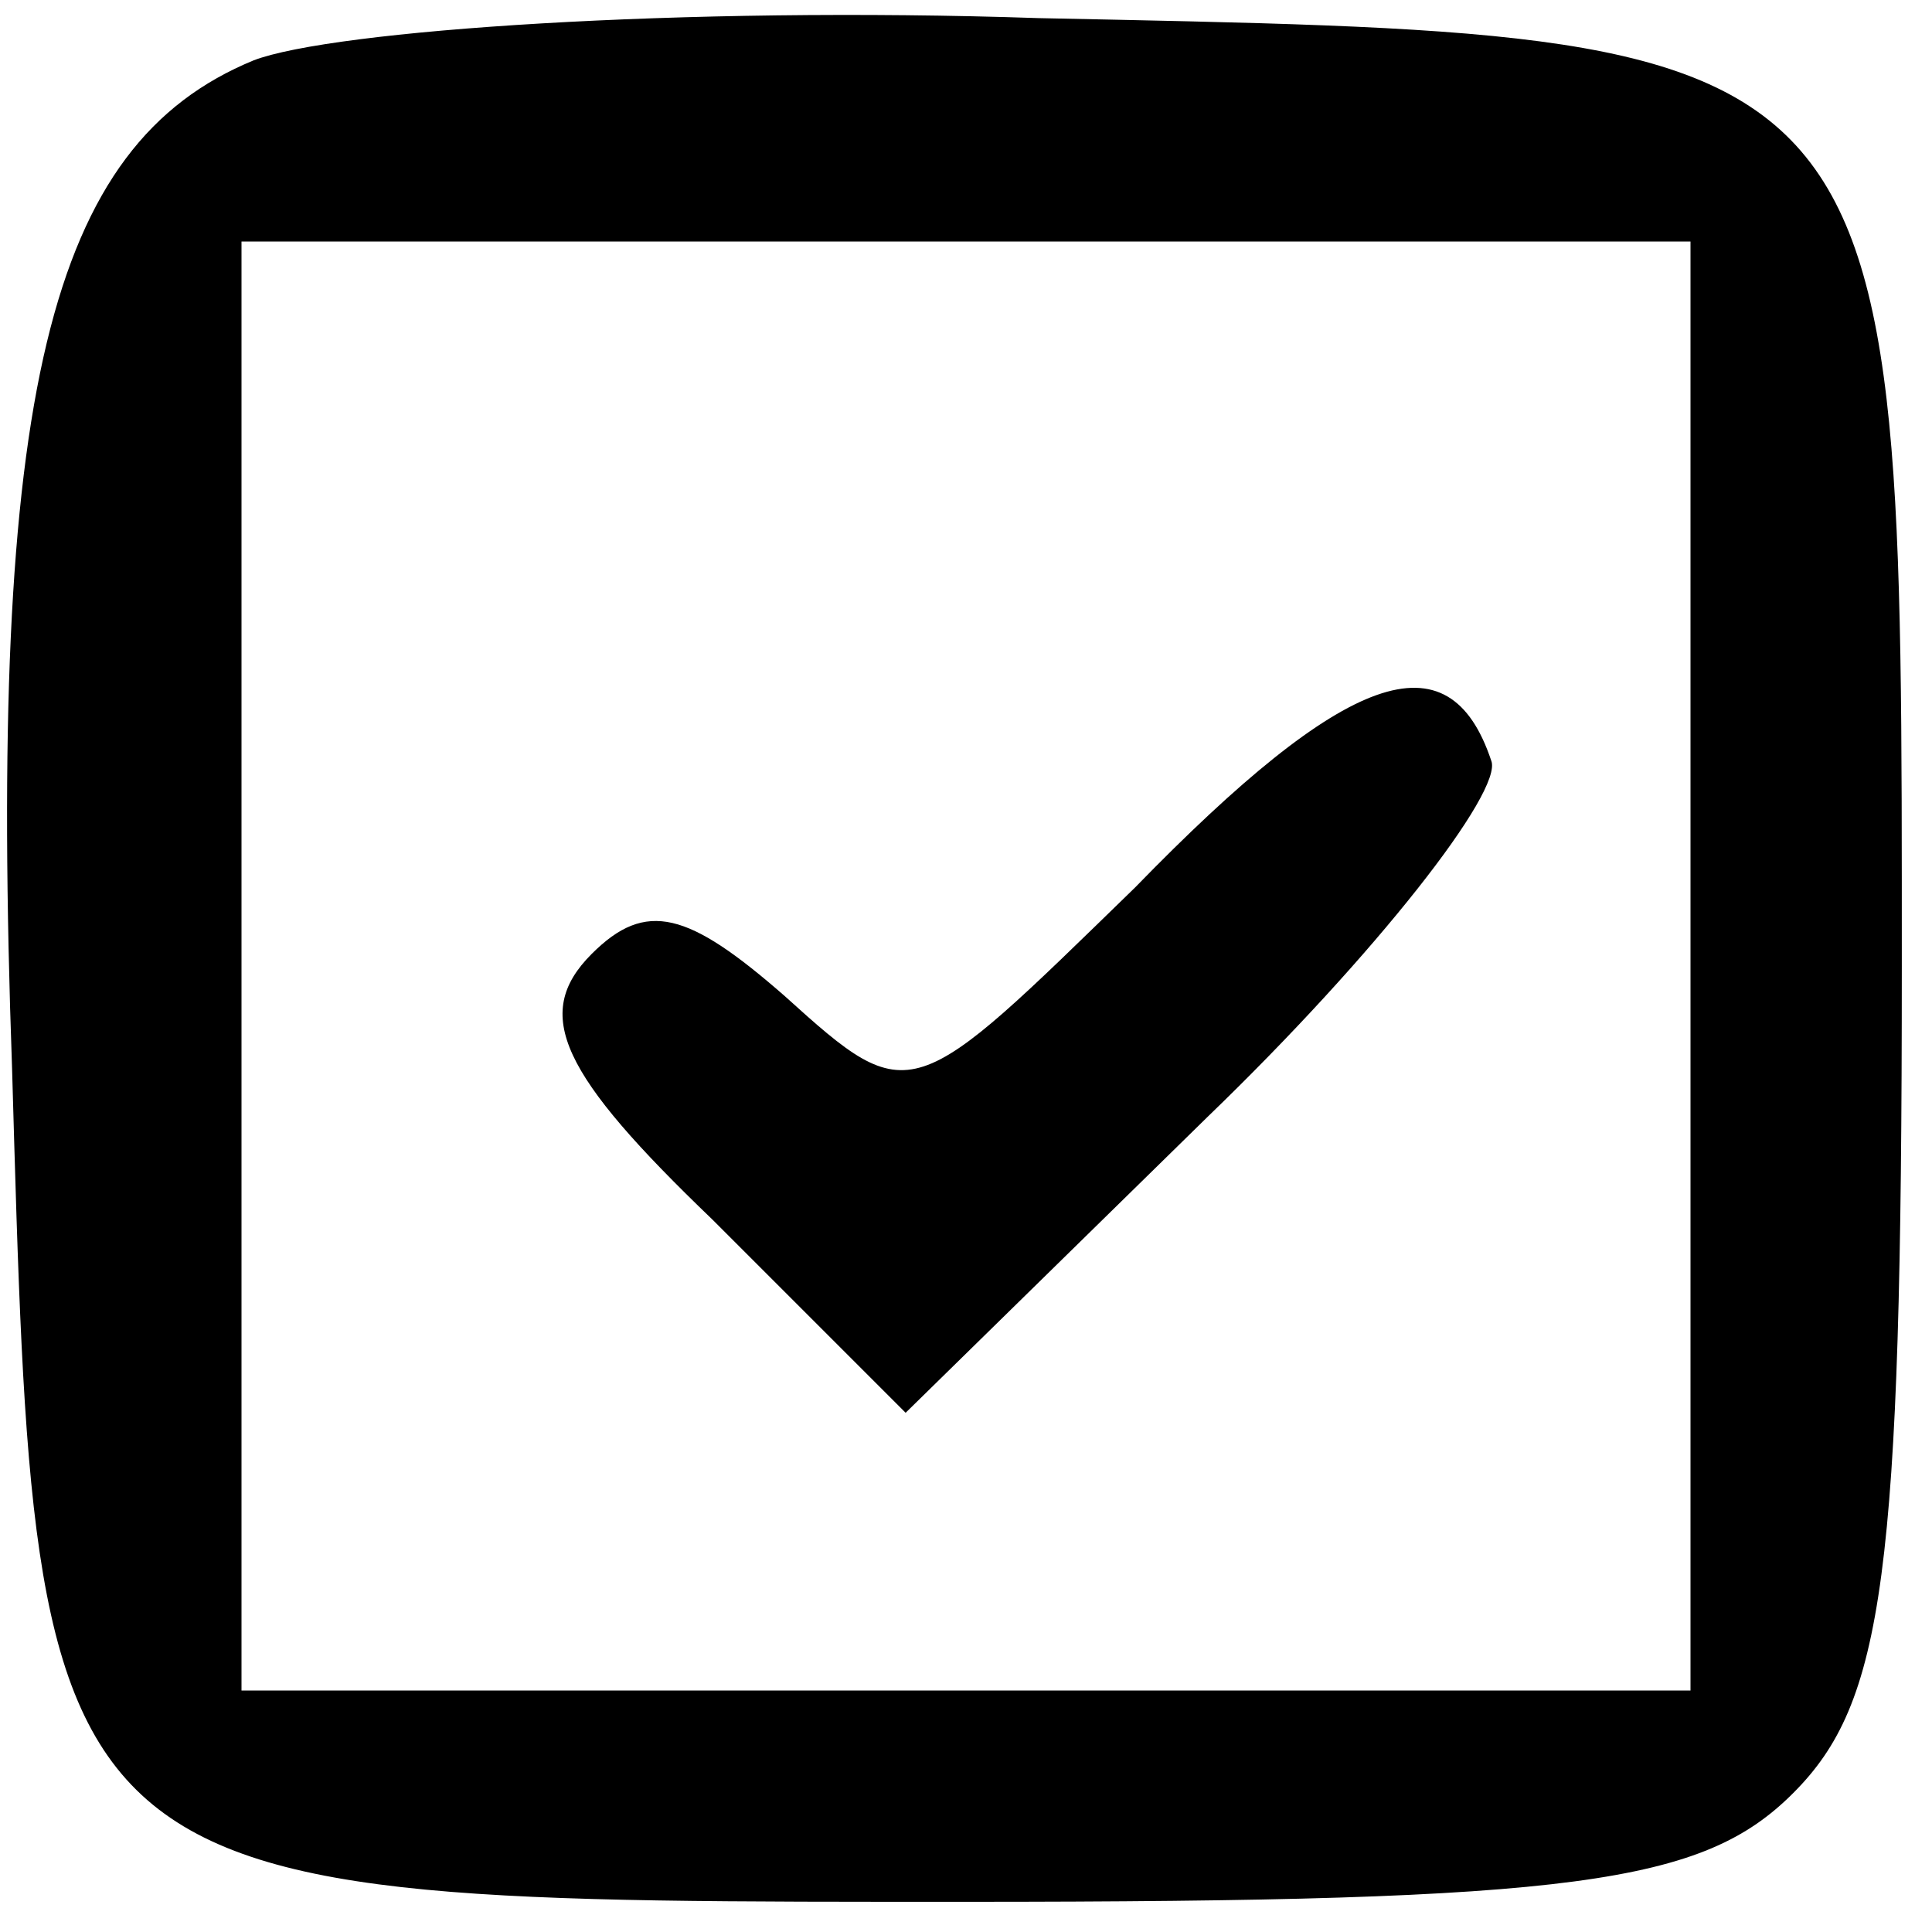 <svg version="1.0" xmlns="http://www.w3.org/2000/svg" viewBox="0 0 32 32"><path d="M4.2 1C.8 2.4-.2 6.5.2 17.7.6 31.6.5 31.5 16 31.5c10.1 0 12.2-.3 13.7-1.8s1.8-3.6 1.8-13.7C31.5.4 31.6.6 17.2.3 11.3.1 5.5.5 4.2 1zM28 16v12H4V4h24v12z"/><path d="M18.8 14.7c-3.7 3.6-3.7 3.7-5.8 1.8-1.6-1.4-2.3-1.6-3.2-.7-1 1-.5 2 2 4.4l3.2 3.2 5-4.9c2.8-2.7 4.9-5.4 4.7-5.9-.7-2.1-2.4-1.5-5.9 2.1z"/></svg>